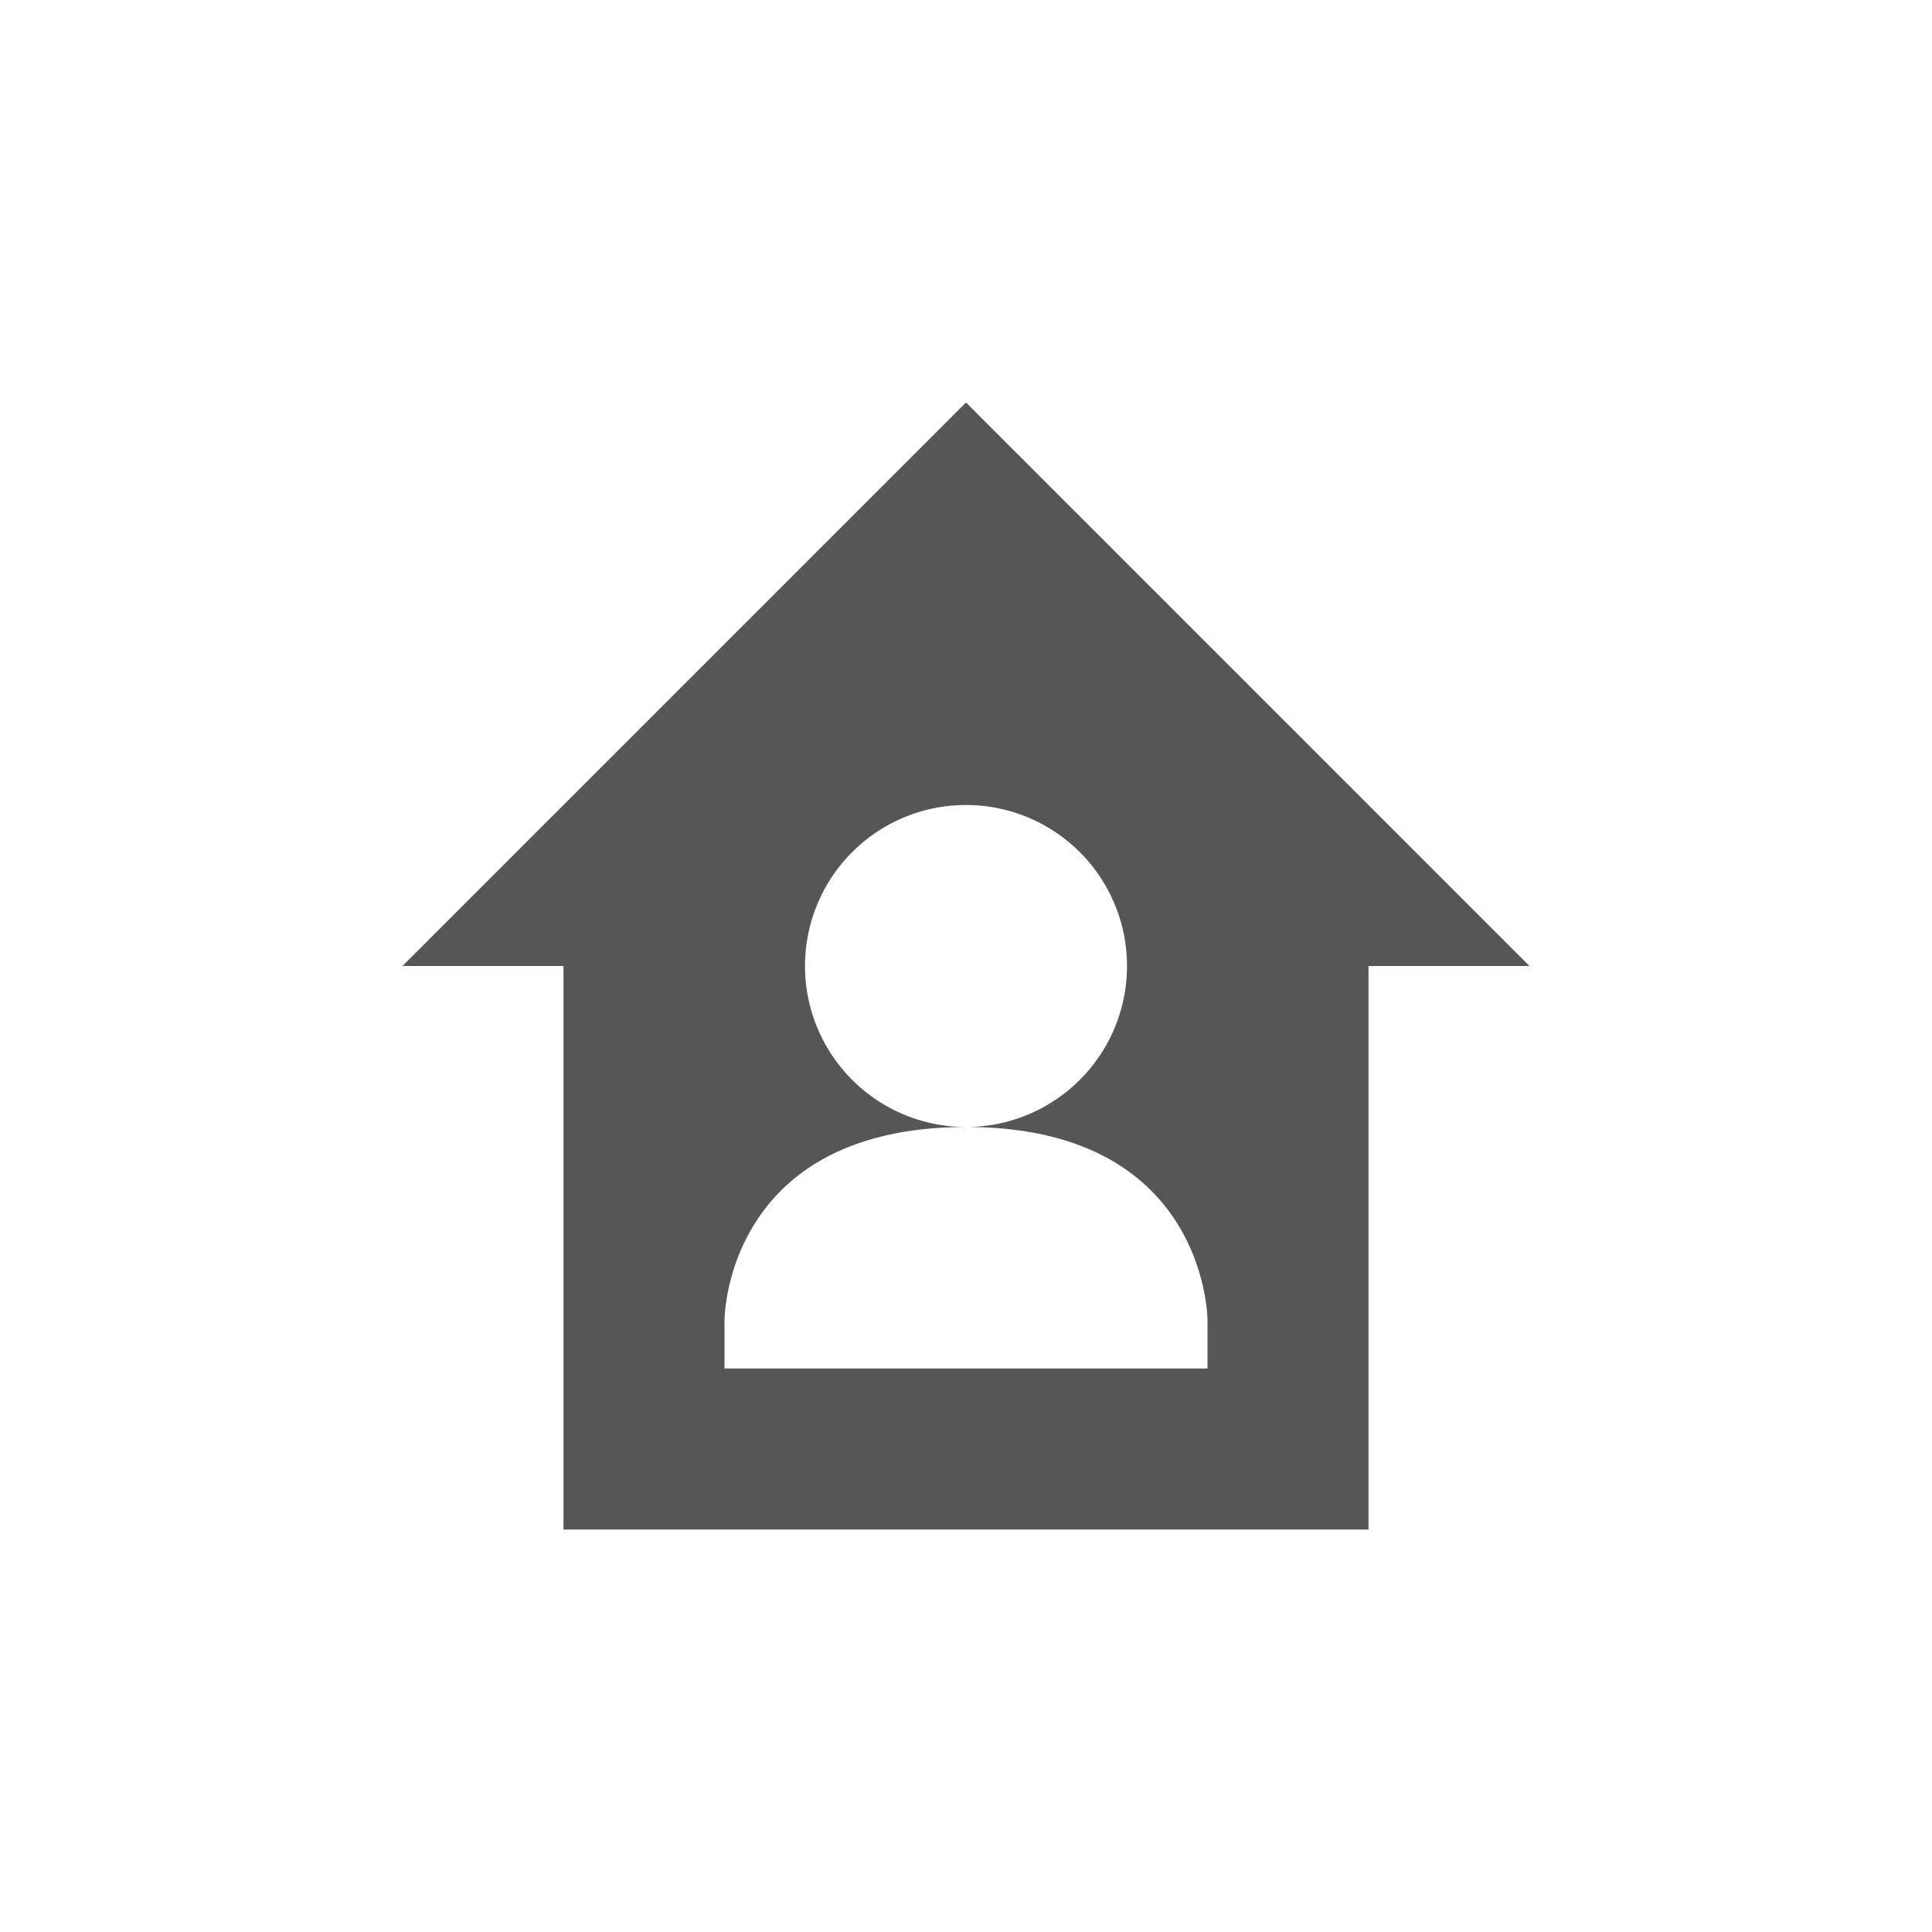 <svg xmlns="http://www.w3.org/2000/svg" width="24" height="24"><defs><style id="current-color-scheme" type="text/css"></style></defs><path d="M12 5l-7 7h2v7h10v-7h2l-7-7zm0 5a2 2 0 0 1 0 4c3-.002 3 2.4 3 2.4v.6H9v-.6s0-2.398 3-2.4a2 2 0 0 1 0-4z" fill="currentColor" color="#565656"/></svg>